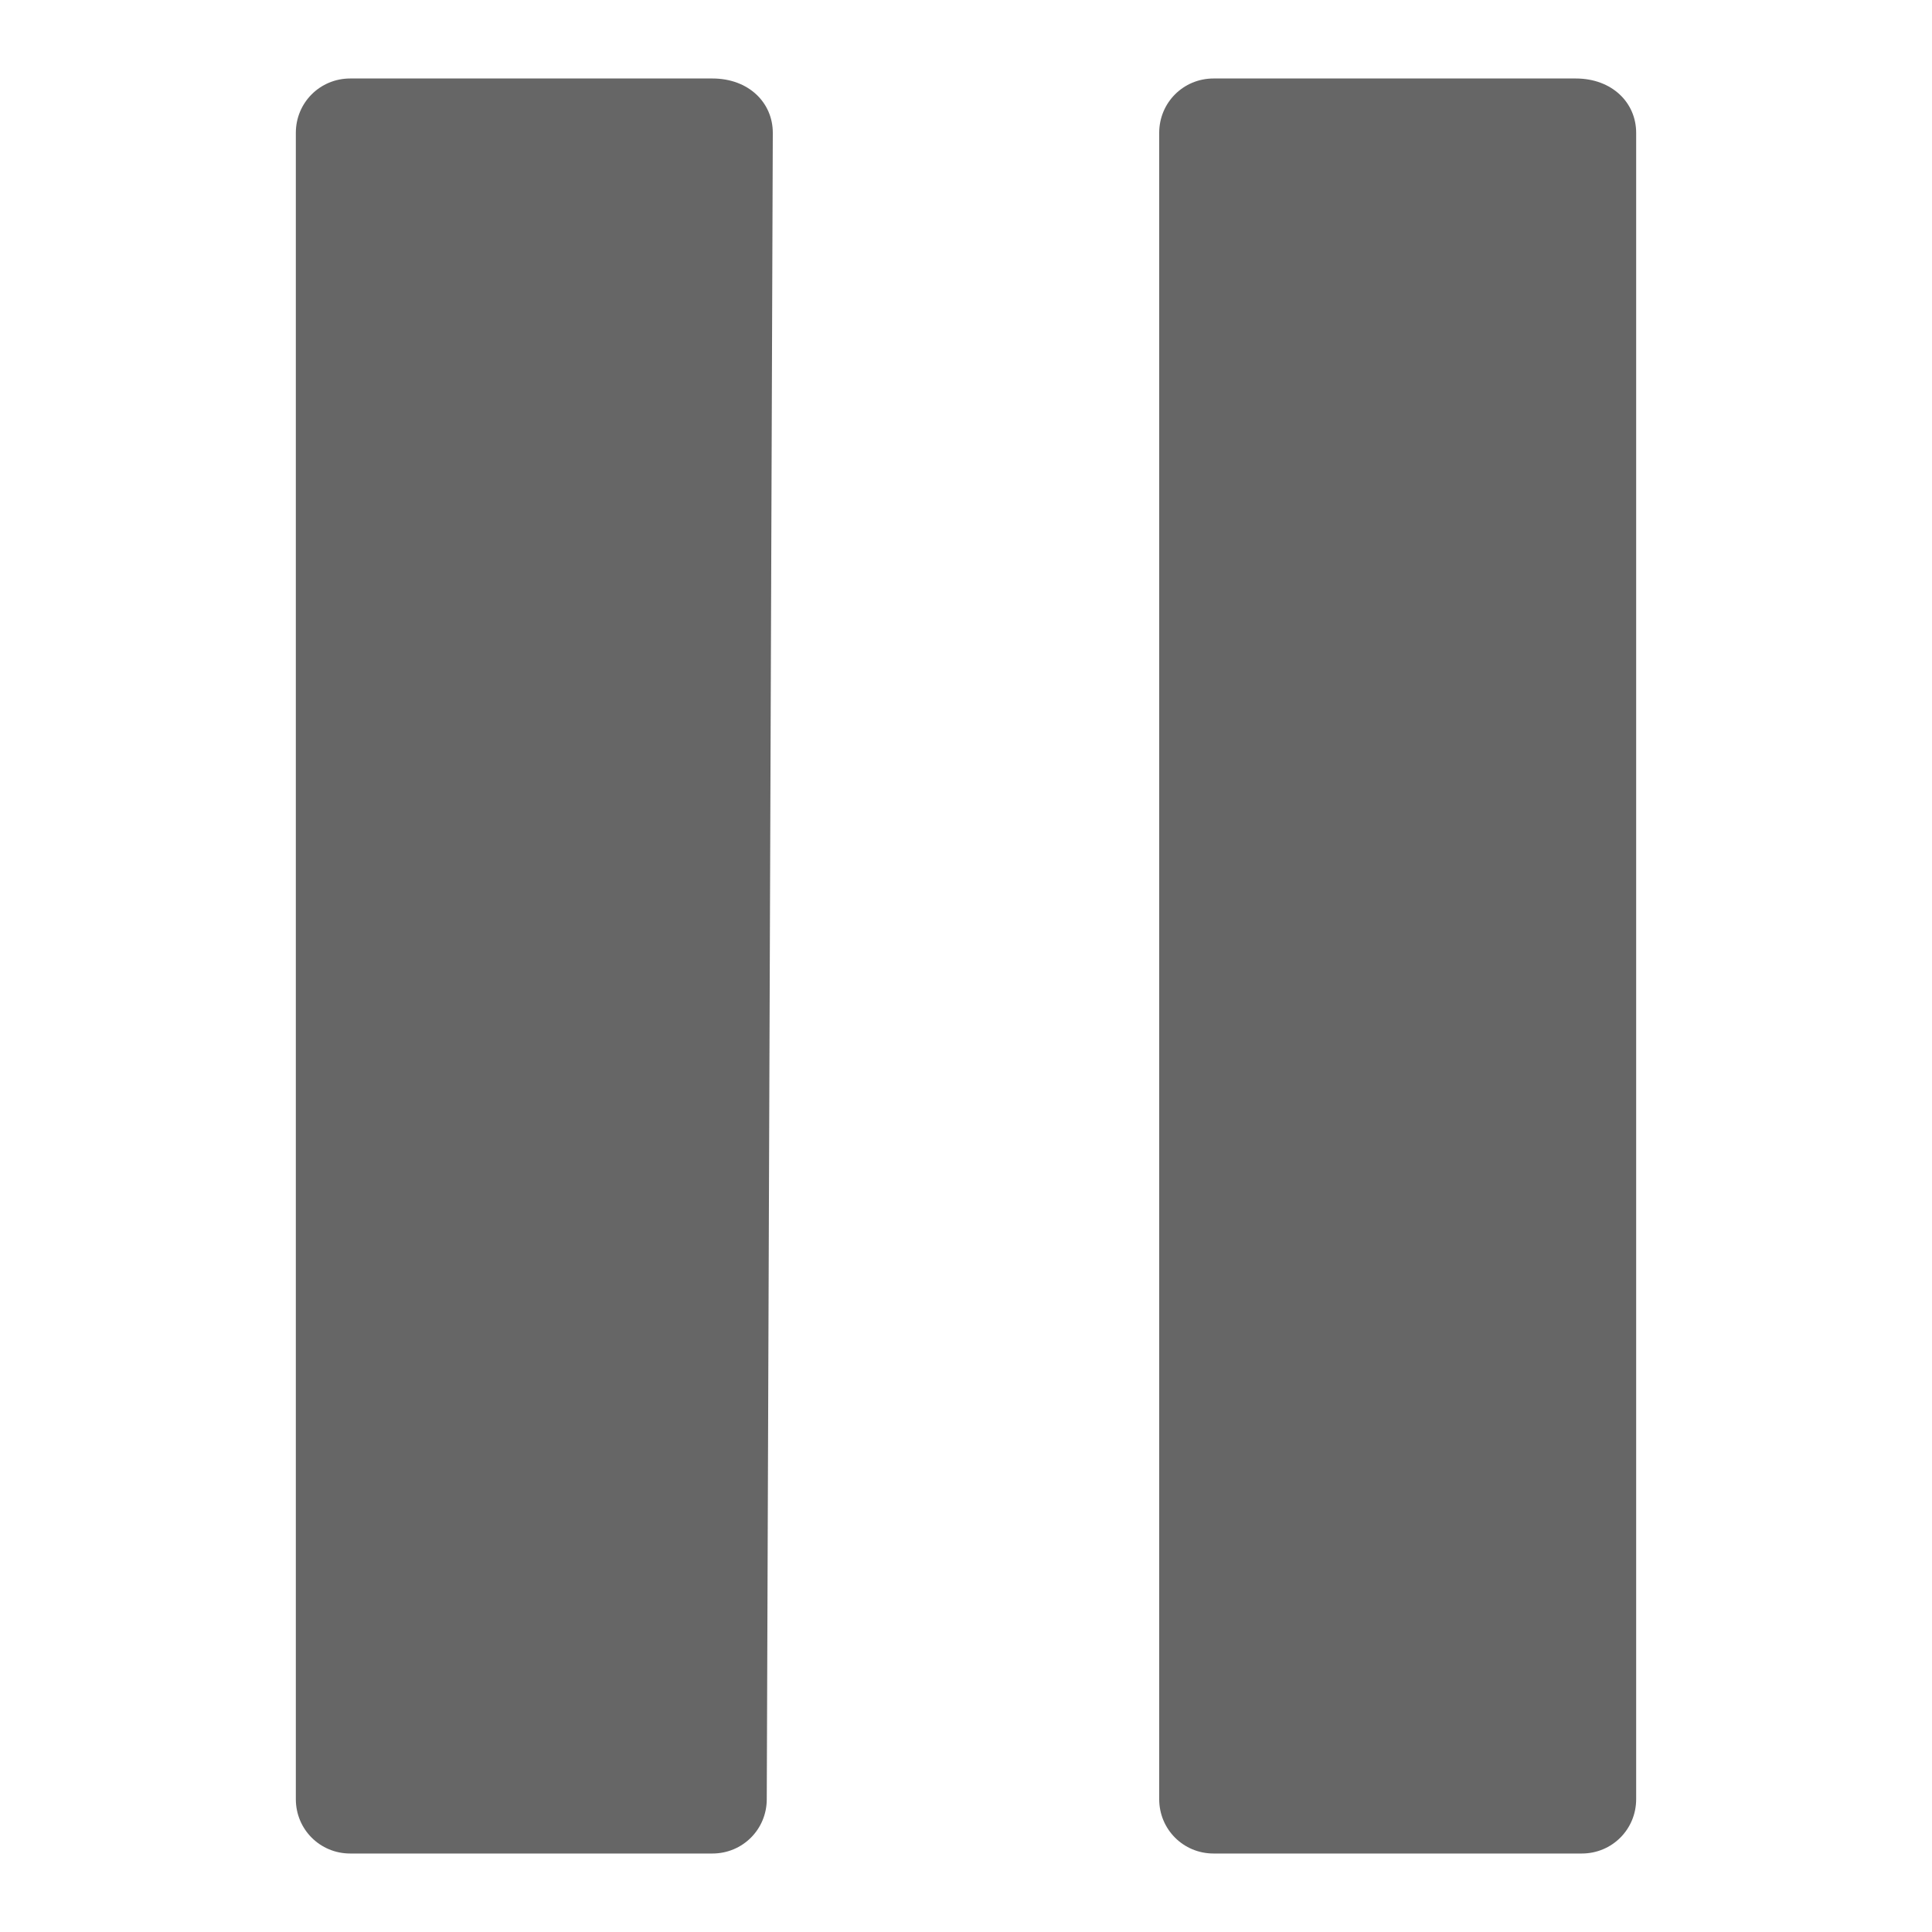 <?xml version="1.0" encoding="utf-8"?>
<!-- Generator: Adobe Illustrator 17.1.0, SVG Export Plug-In . SVG Version: 6.00 Build 0)  -->
<!DOCTYPE svg PUBLIC "-//W3C//DTD SVG 1.1//EN" "http://www.w3.org/Graphics/SVG/1.1/DTD/svg11.dtd">
<svg version="1.1" id="Layer_1" xmlns="http://www.w3.org/2000/svg" xmlns:xlink="http://www.w3.org/1999/xlink" x="0px" y="0px"
	 width="32px" height="32px" viewBox="0 0 32 32" enable-background="new 0 0 32 32" xml:space="preserve">
<g id="pause_1_">
	<path id="pause" fill="#666666" d="M12.7,29.8c0,0.5-0.4,0.9-0.9,0.9H5.8c-0.5,0-0.9-0.4-0.9-0.9V2.2c0-0.5,0.4-0.9,0.9-0.9h6
		c0.6,0,1,0.4,1,0.9L12.7,29.8L12.7,29.8z"/>
</g>
<g id="pause_2_">
	<path id="pause_3_" fill="#666666" d="M27.1,29.8c0,0.5-0.4,0.9-0.9,0.9h-6.1c-0.5,0-0.9-0.4-0.9-0.9V2.2c0-0.5,0.4-0.9,0.9-0.9h6
		c0.6,0,1,0.4,1,0.9L27.1,29.8L27.1,29.8z"/>
</g>
</svg>
